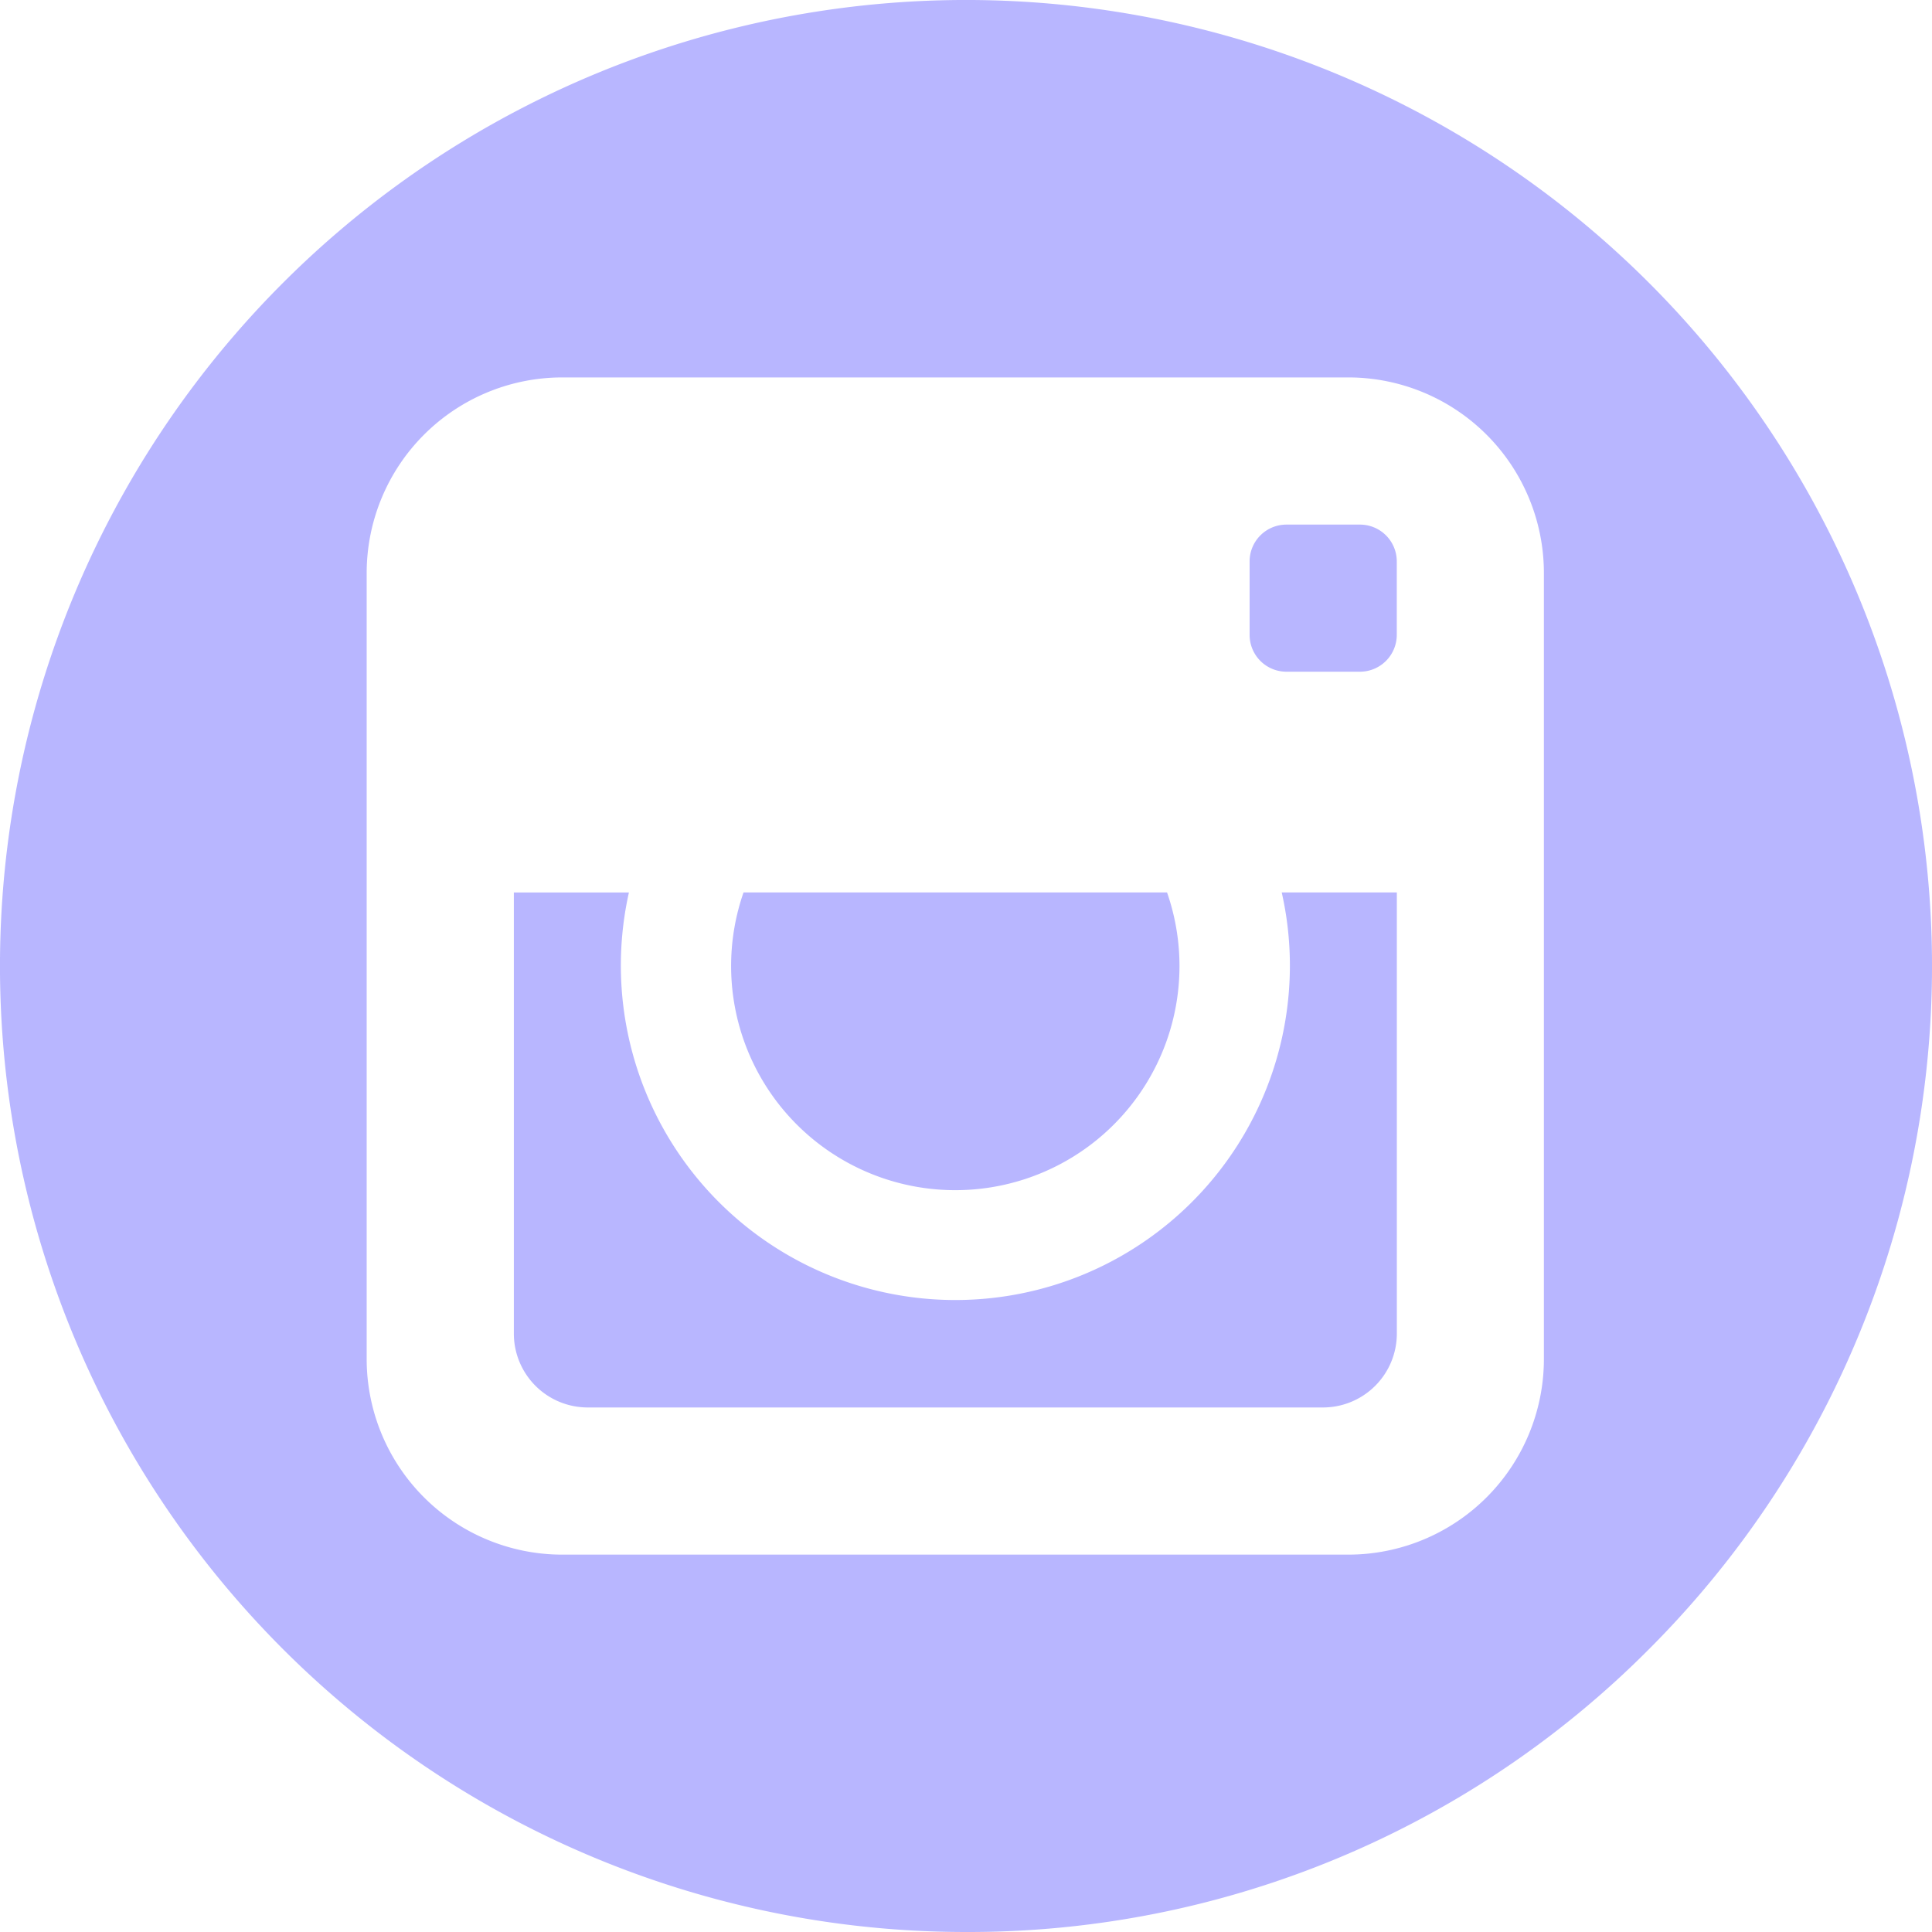 <svg xmlns="http://www.w3.org/2000/svg" width="34" height="34" viewBox="0 0 34 34">
  <path id="Subtraction_4" data-name="Subtraction 4" d="M17,34A17,17,0,0,1,4.979,4.979,17,17,0,0,1,29.021,29.021,16.889,16.889,0,0,1,17,34ZM9.892,6.642a3.443,3.443,0,0,0-3.439,3.439V23.92a3.443,3.443,0,0,0,3.439,3.439H23.731A3.443,3.443,0,0,0,27.17,23.92V10.081a3.443,3.443,0,0,0-3.439-3.439ZM23.286,24.769H10.338a1.3,1.3,0,0,1-1.295-1.295V15.706h2.025A5.887,5.887,0,1,0,22.7,17a5.825,5.825,0,0,0-.144-1.295h2.026v7.768A1.3,1.3,0,0,1,23.286,24.769Zm-6.474-3.824a3.945,3.945,0,0,1-3.727-5.24h7.453a3.944,3.944,0,0,1-3.726,5.24Zm7.121-9.124H22.638a.648.648,0,0,1-.647-.648V9.879a.648.648,0,0,1,.647-.647h1.295a.648.648,0,0,1,.648.647v1.295A.649.649,0,0,1,23.933,11.821Z" fill="rgba(154,152,255,0.7)"/>
</svg>
